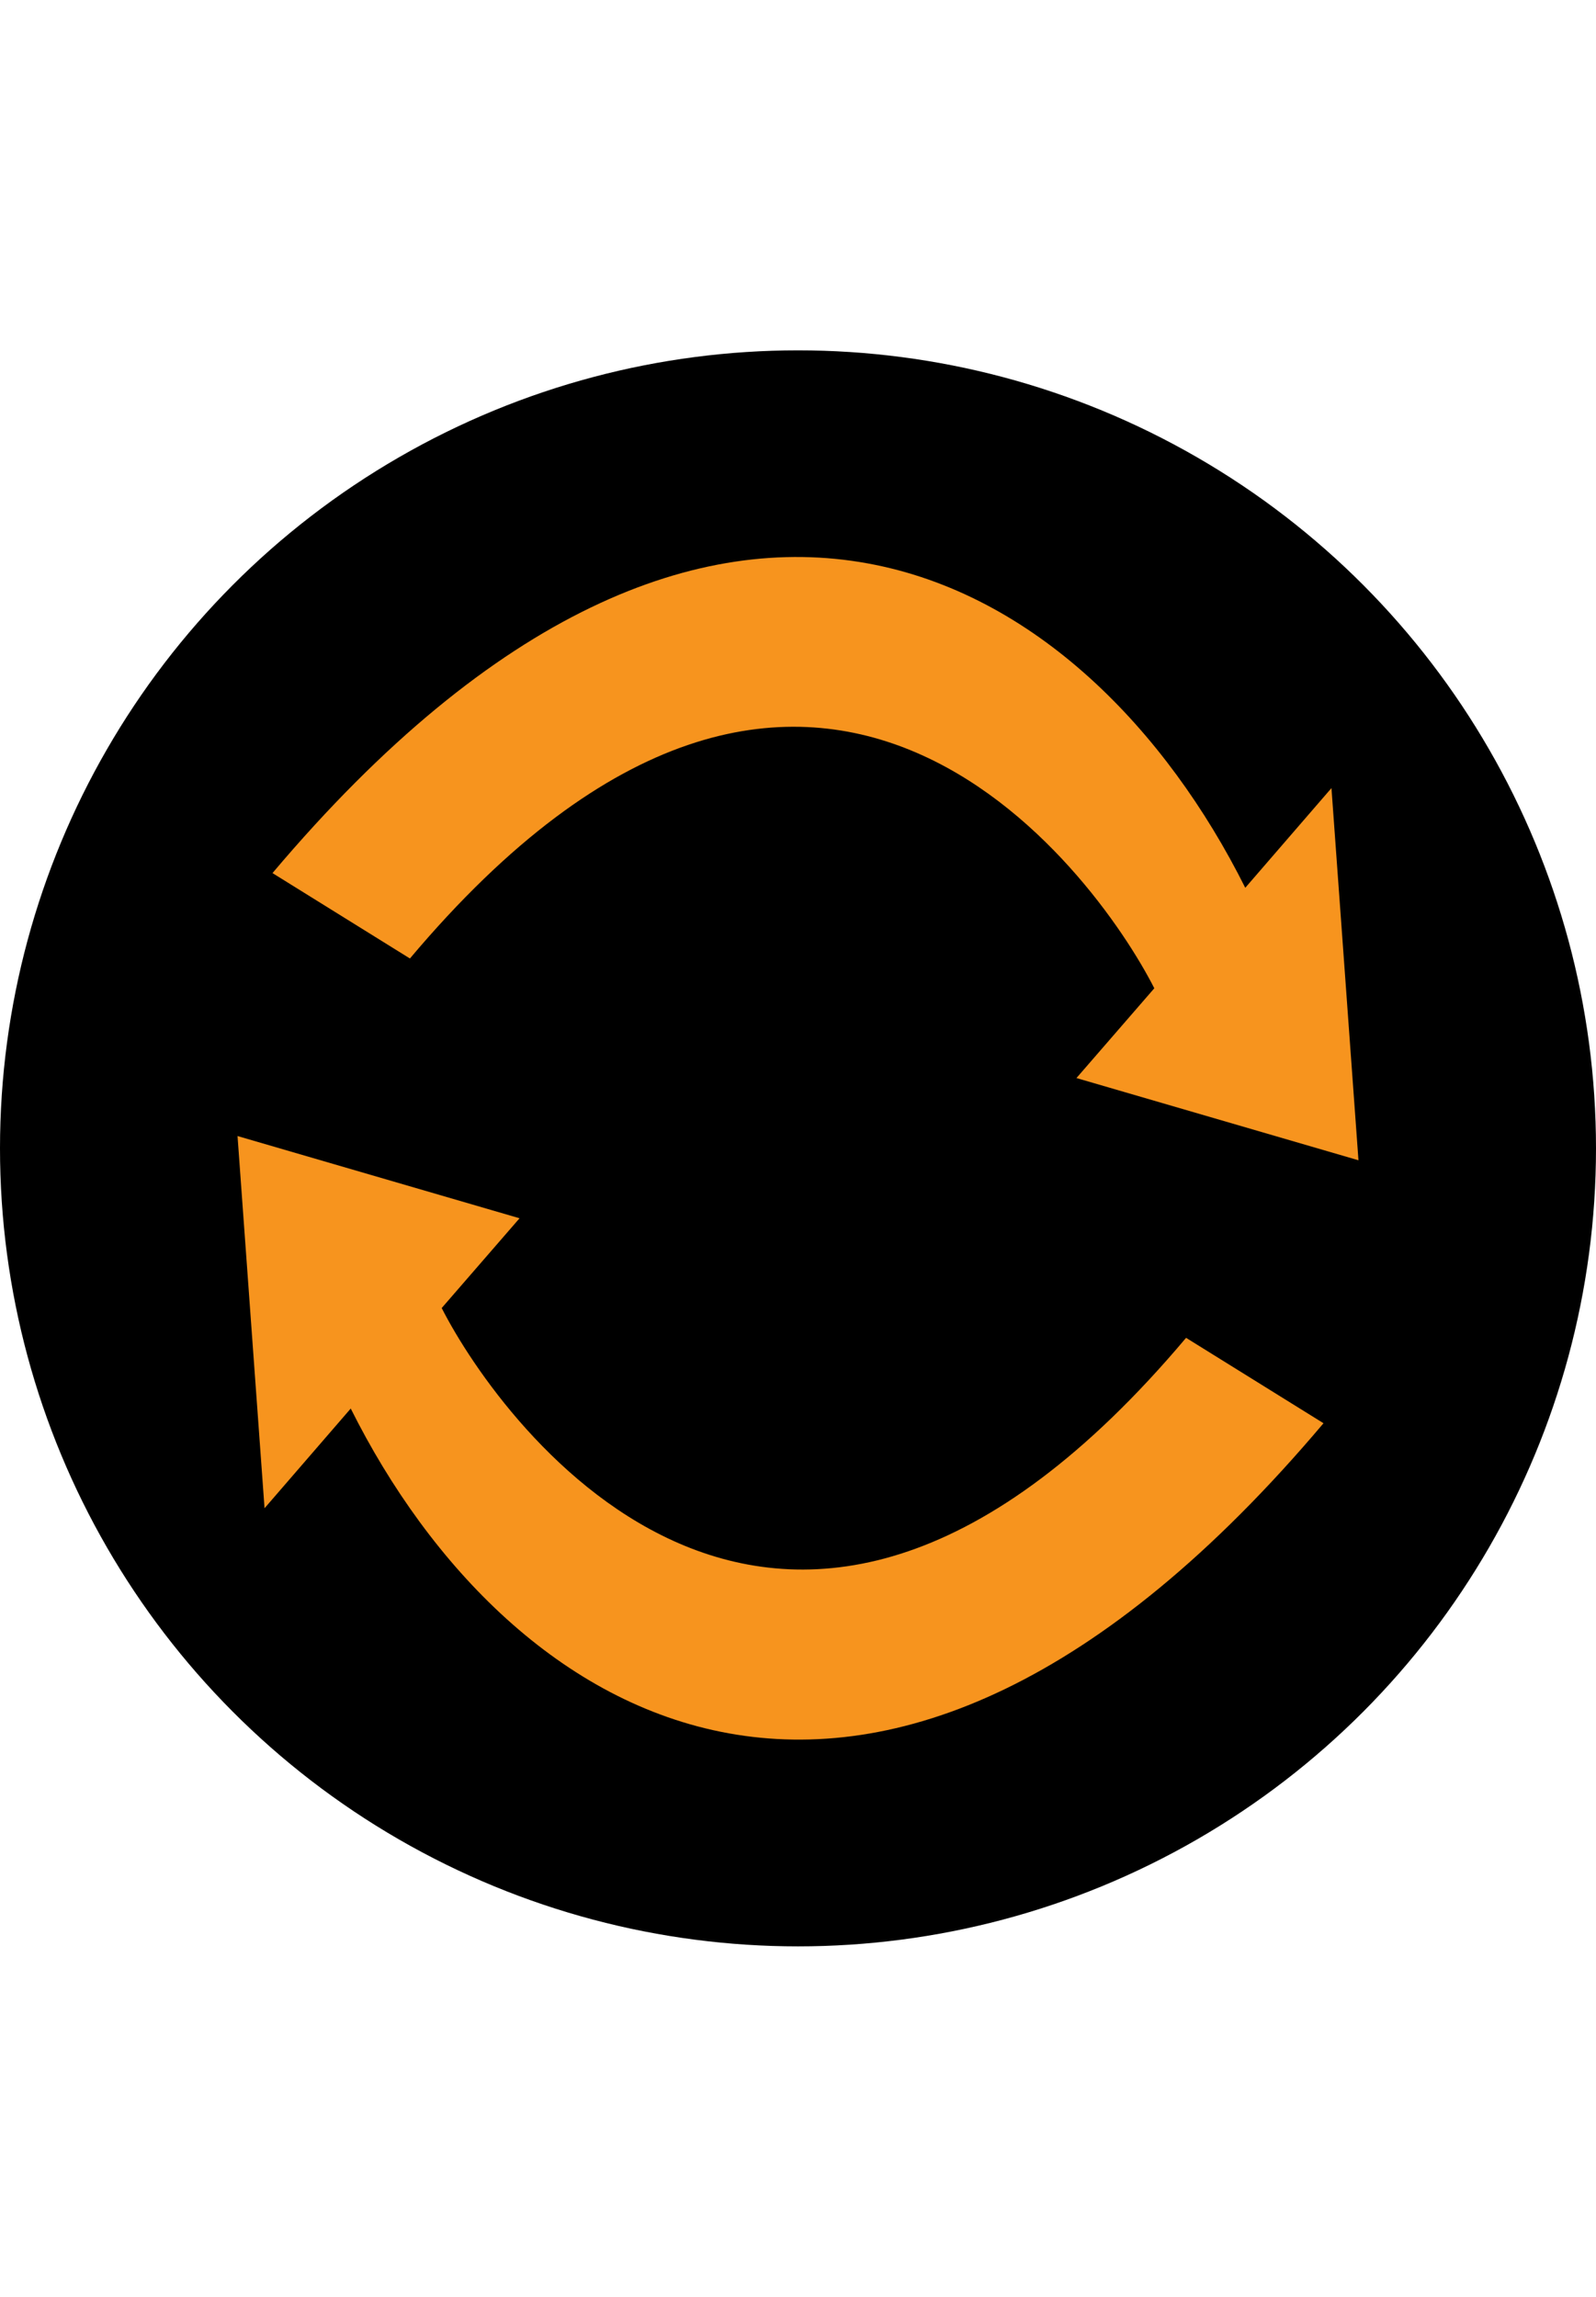 <?xml version="1.0" encoding="utf-8"?>
<!-- Generator: Adobe Illustrator 18.1.1, SVG Export Plug-In . SVG Version: 6.00 Build 0)  -->
<svg version="1.1" id="Layer_1" xmlns="http://www.w3.org/2000/svg" xmlns:xlink="http://www.w3.org/1999/xlink" x="0px" y="0px"
	 viewBox="0 0 401.8 578.2" enable-background="new 0 0 401.8 578.2" xml:space="preserve">
<circle cx="200.9" cy="289.1" r="200.9"/>
<g>
	<path fill="#F7941E" d="M313.5,223.5l21.7-25.1l6.8,93.7l-71-20.7l19.6-22.6c-14.9-29.3-86-127.9-187.4-7.5l-34.6-21.5
		C181.1,86.5,273.7,143.9,313.5,223.5z"/>
	<path fill="#F7941E" d="M88.3,354.6l-21.7,25.1L59.8,286l71,20.7l-19.6,22.6c14.9,29.3,86,127.9,187.4,7.5l34.6,21.5
		C220.6,491.7,128.1,434.3,88.3,354.6z"/>
</g>
</svg>
